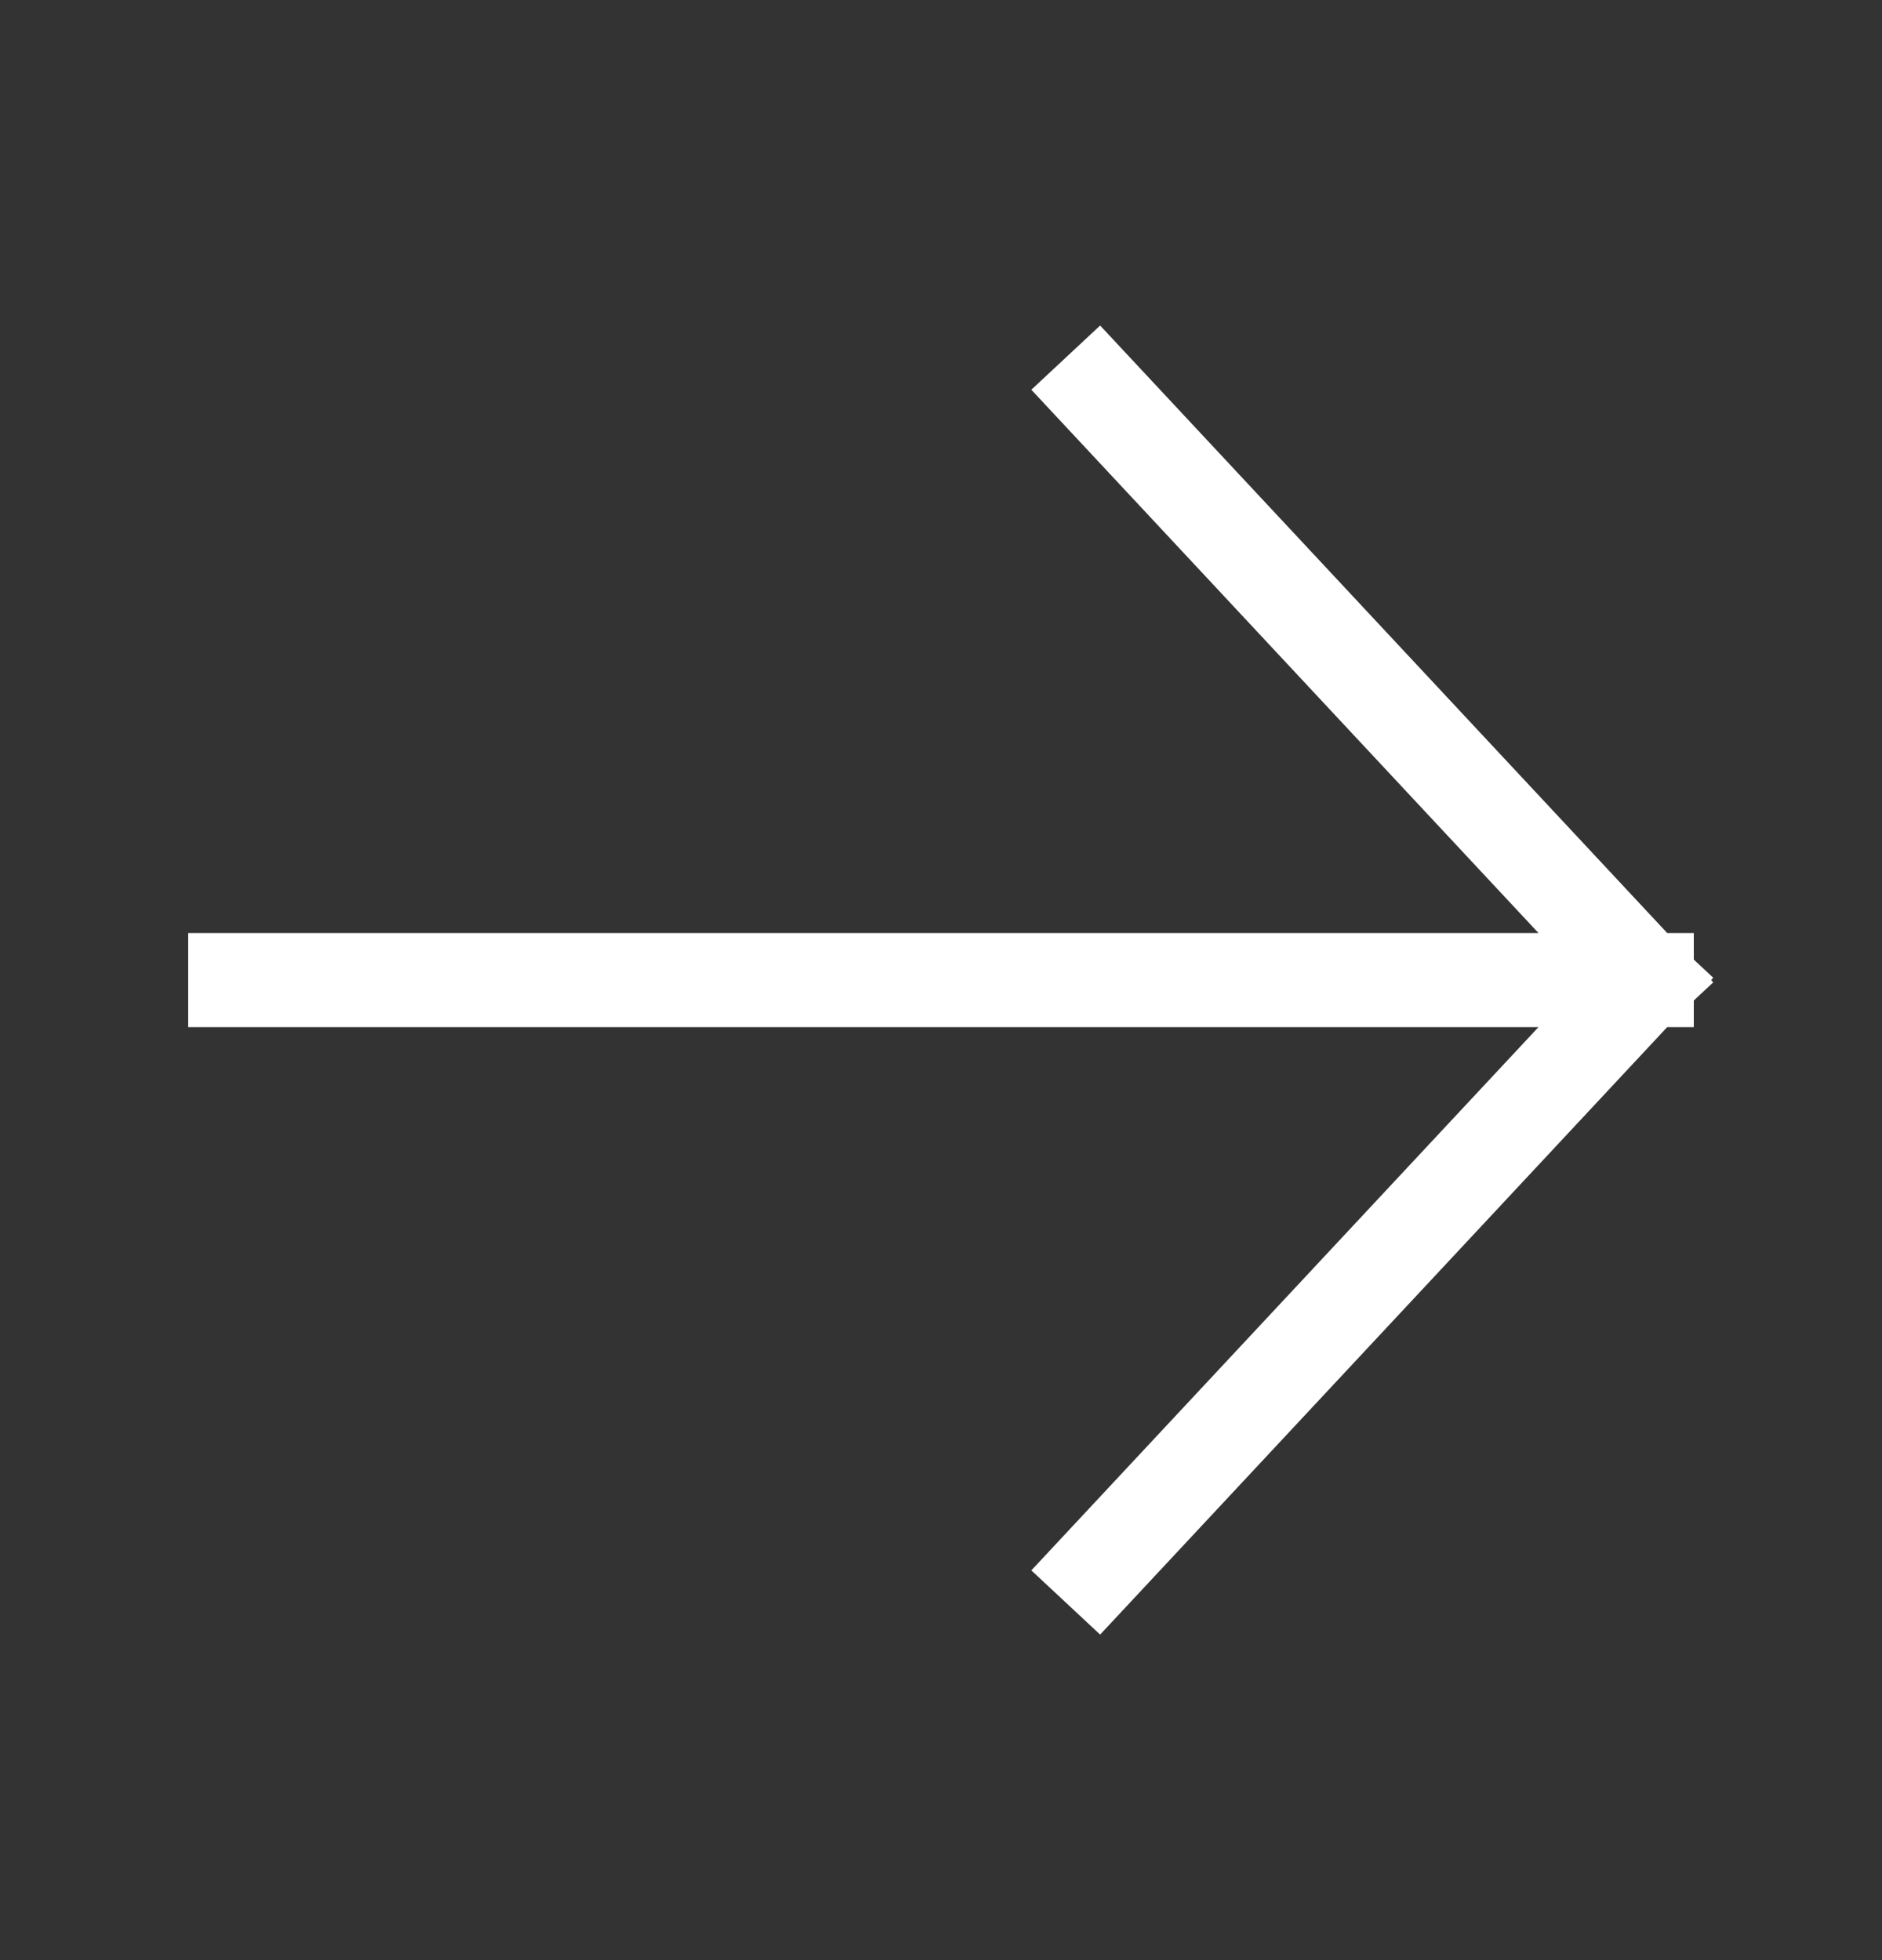 <svg width="24" height="25" viewBox="0 0 24 25" fill="none" xmlns="http://www.w3.org/2000/svg">
<rect x="0" y="0" width="24" height="25" fill="#333333" stroke="none"/>
<path d="M3 12.5L21 12.5M21 12.5L14 5M21 12.5L14 20" stroke="white" stroke-width="1.2" stroke-linecap="square" stroke-linejoin="round"/>
</svg>
